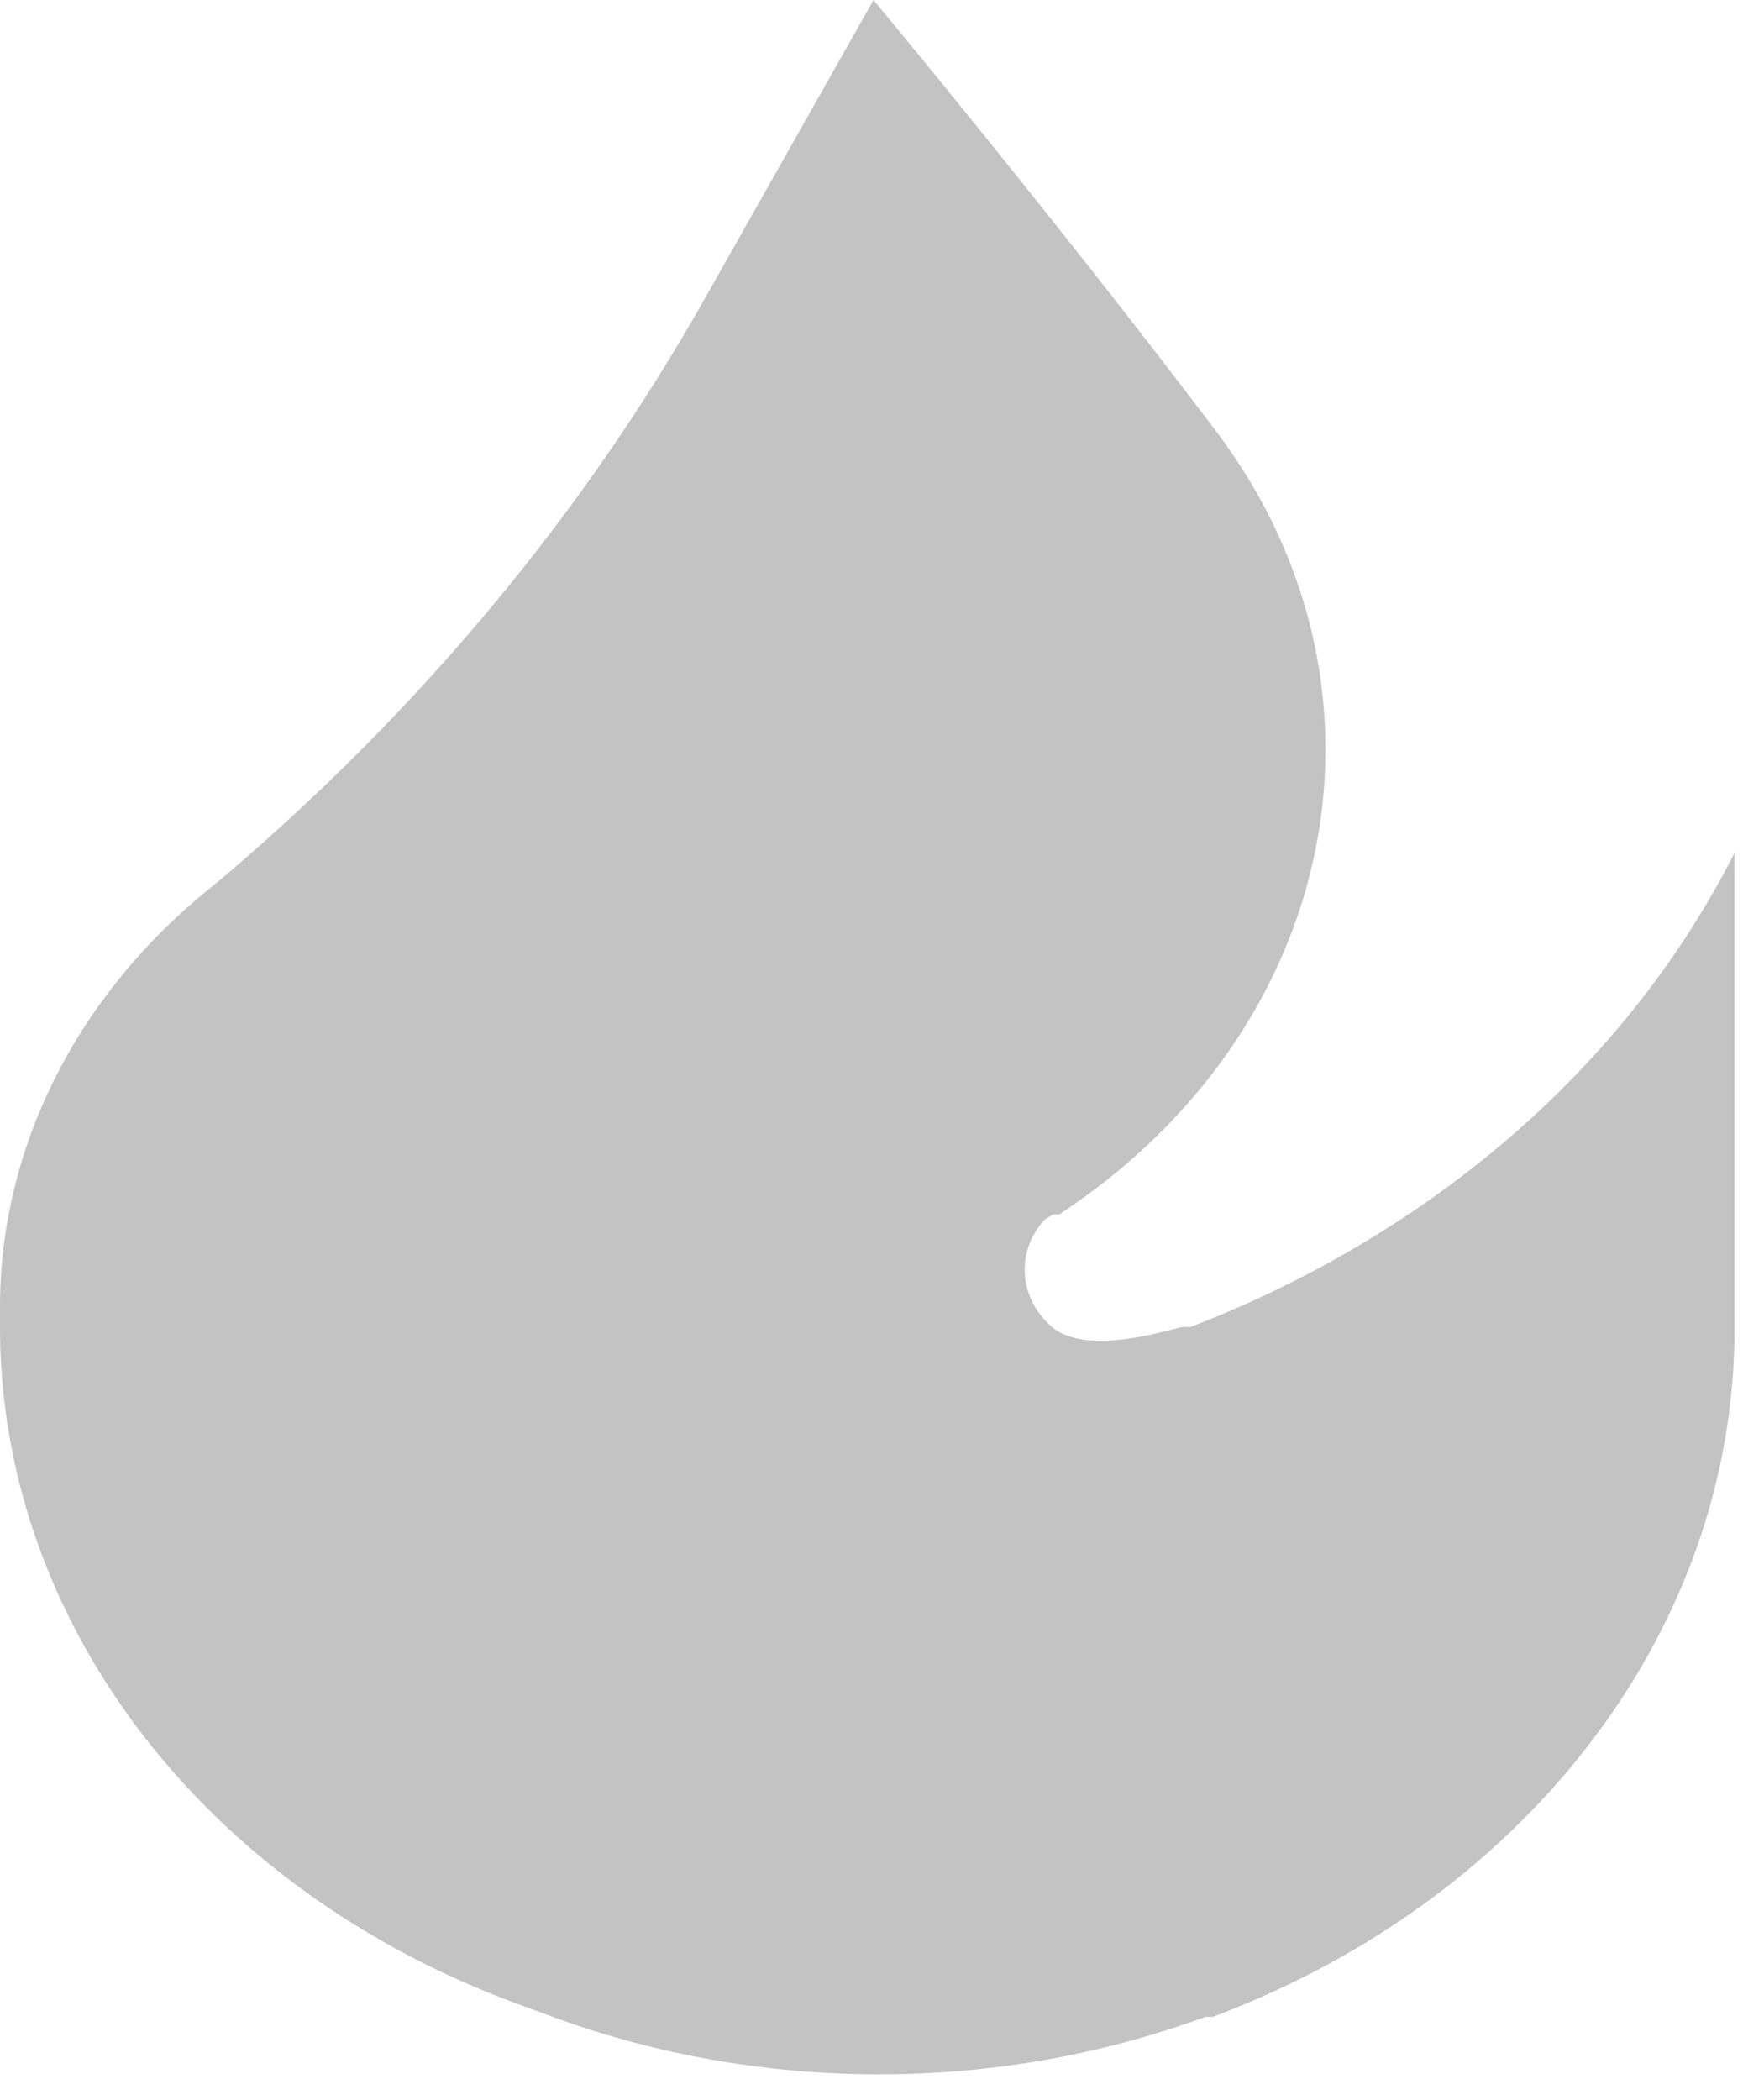 <svg width="21" height="25" viewBox="0 0 21 25" fill="none" xmlns="http://www.w3.org/2000/svg">
<path id="Icon" d="M10.399 0L8.378 3.576C6.934 6.13 4.999 8.453 2.655 10.446L2.39 10.663C0.885 11.928 0.025 13.661 0 15.477V15.707C-0.039 19.264 2.408 22.488 6.195 23.867L6.579 24.008C9.062 24.921 11.868 24.921 14.351 24.008H14.44C18.255 22.572 20.703 19.295 20.649 15.694V10.152C19.378 12.666 17.069 14.679 14.174 15.796C14.174 15.796 14.174 15.796 14.086 15.796C13.997 15.796 12.965 16.167 12.522 15.796C12.127 15.45 12.089 14.904 12.434 14.519L12.537 14.456H12.611C15.997 12.227 16.786 8.098 14.41 5.044C12.493 2.516 10.399 0 10.399 0Z" fill="#C3C3C3"/>
</svg>

